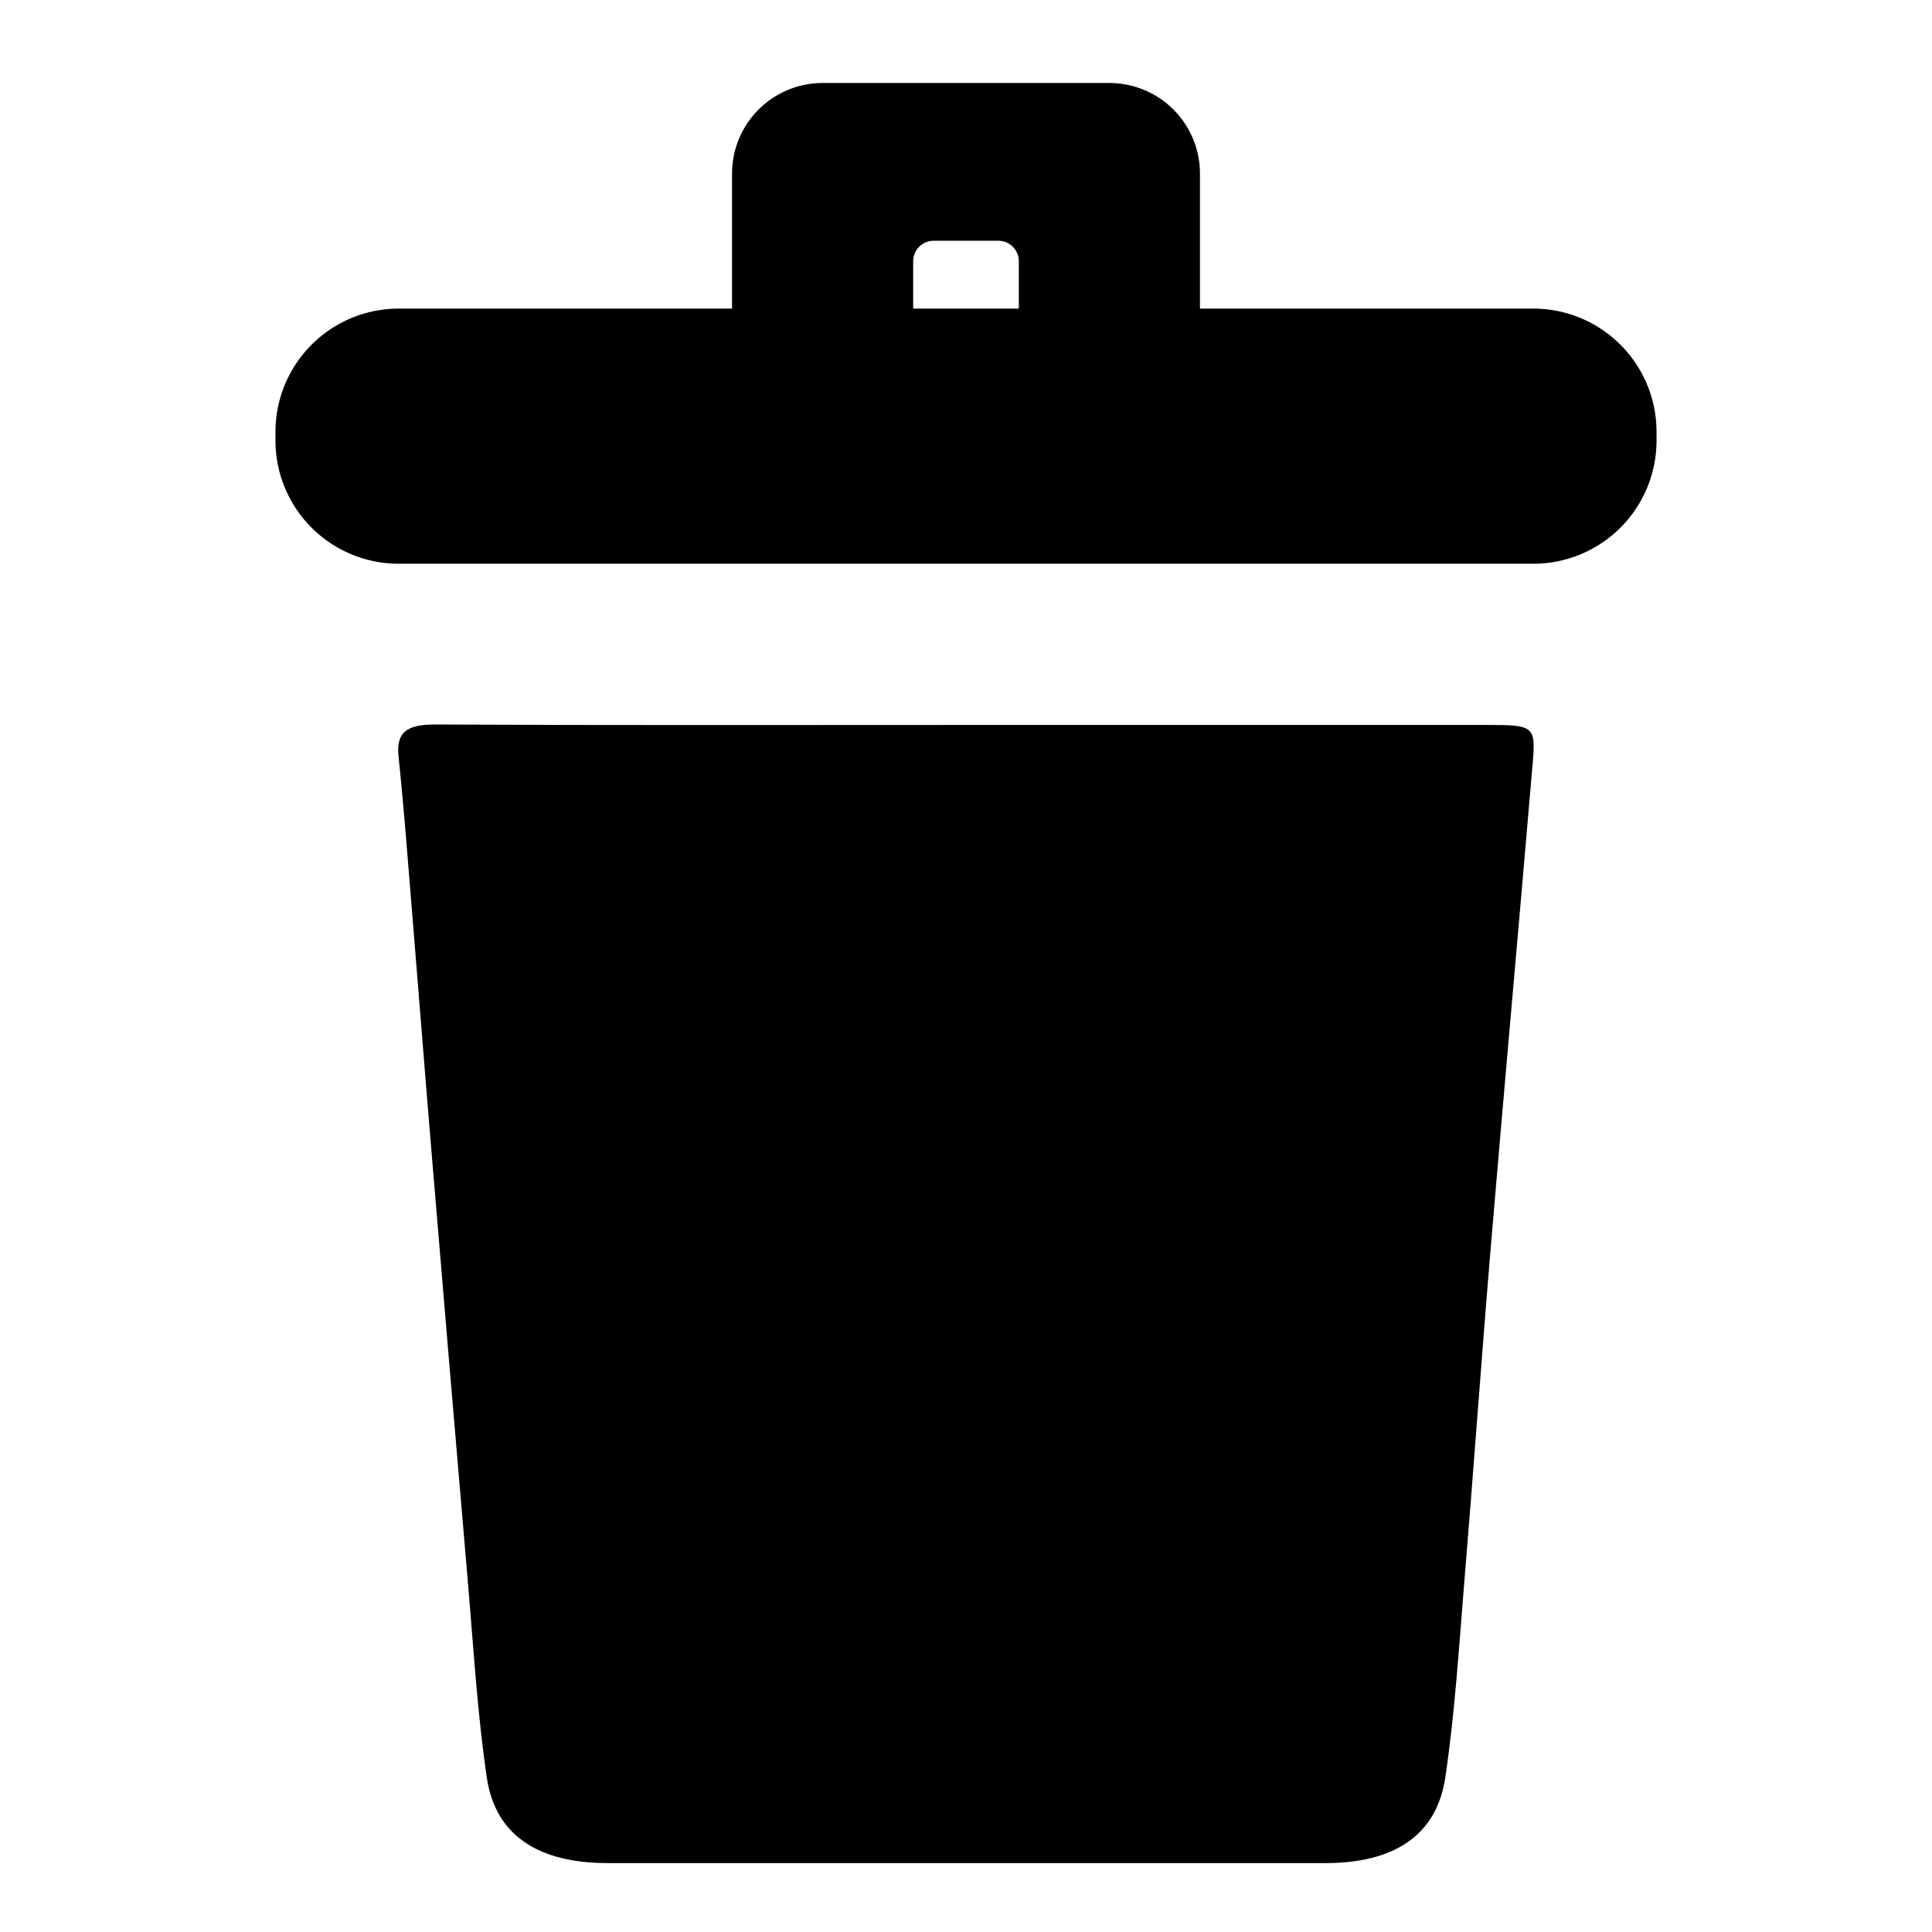 <svg version="1.1" viewBox="0 0 256 256" xmlns="http://www.w3.org/2000/svg">
 <title>transaction_abandonded</title>
 <path d="M128.19,96.06q34.6,0,69.22,0c5.73,0,6.09.24,5.7,4.84-1.82,21.4-3.76,42.79-5.56,64.19-1.26,15-2.32,30.09-3.57,45.13-.69,8.44-1.22,16.91-2.47,25.3-1.14,7.66-6.74,11.35-15.91,11.35H80.51c-9.19,0-14.87-3.69-16-11.3-1.27-8.62-1.77-17.32-2.52-26q-2.44-28.45-4.81-56.91c-.93-11.11-1.79-22.22-2.7-33.32-.52-6.36-1-12.73-1.67-19.08-.34-3.16,1-4.28,4.87-4.26C81.2,96.12,104.69,96.06,128.19,96.06Z"/>
 <path d="M203.17,40.89H159V23a12,12,0,0,0-12-12H109A12,12,0,0,0,97,23V40.89H52.83A16.34,16.34,0,0,0,36.5,57.23v1.14A16.33,16.33,0,0,0,52.83,74.7H203.17A16.33,16.33,0,0,0,219.5,58.37V57.23A16.34,16.34,0,0,0,203.17,40.89Zm-68.17,0H121V34.61a2.72,2.72,0,0,1,2.71-2.71h8.58A2.72,2.72,0,0,1,135,34.61Z"/>
</svg>
